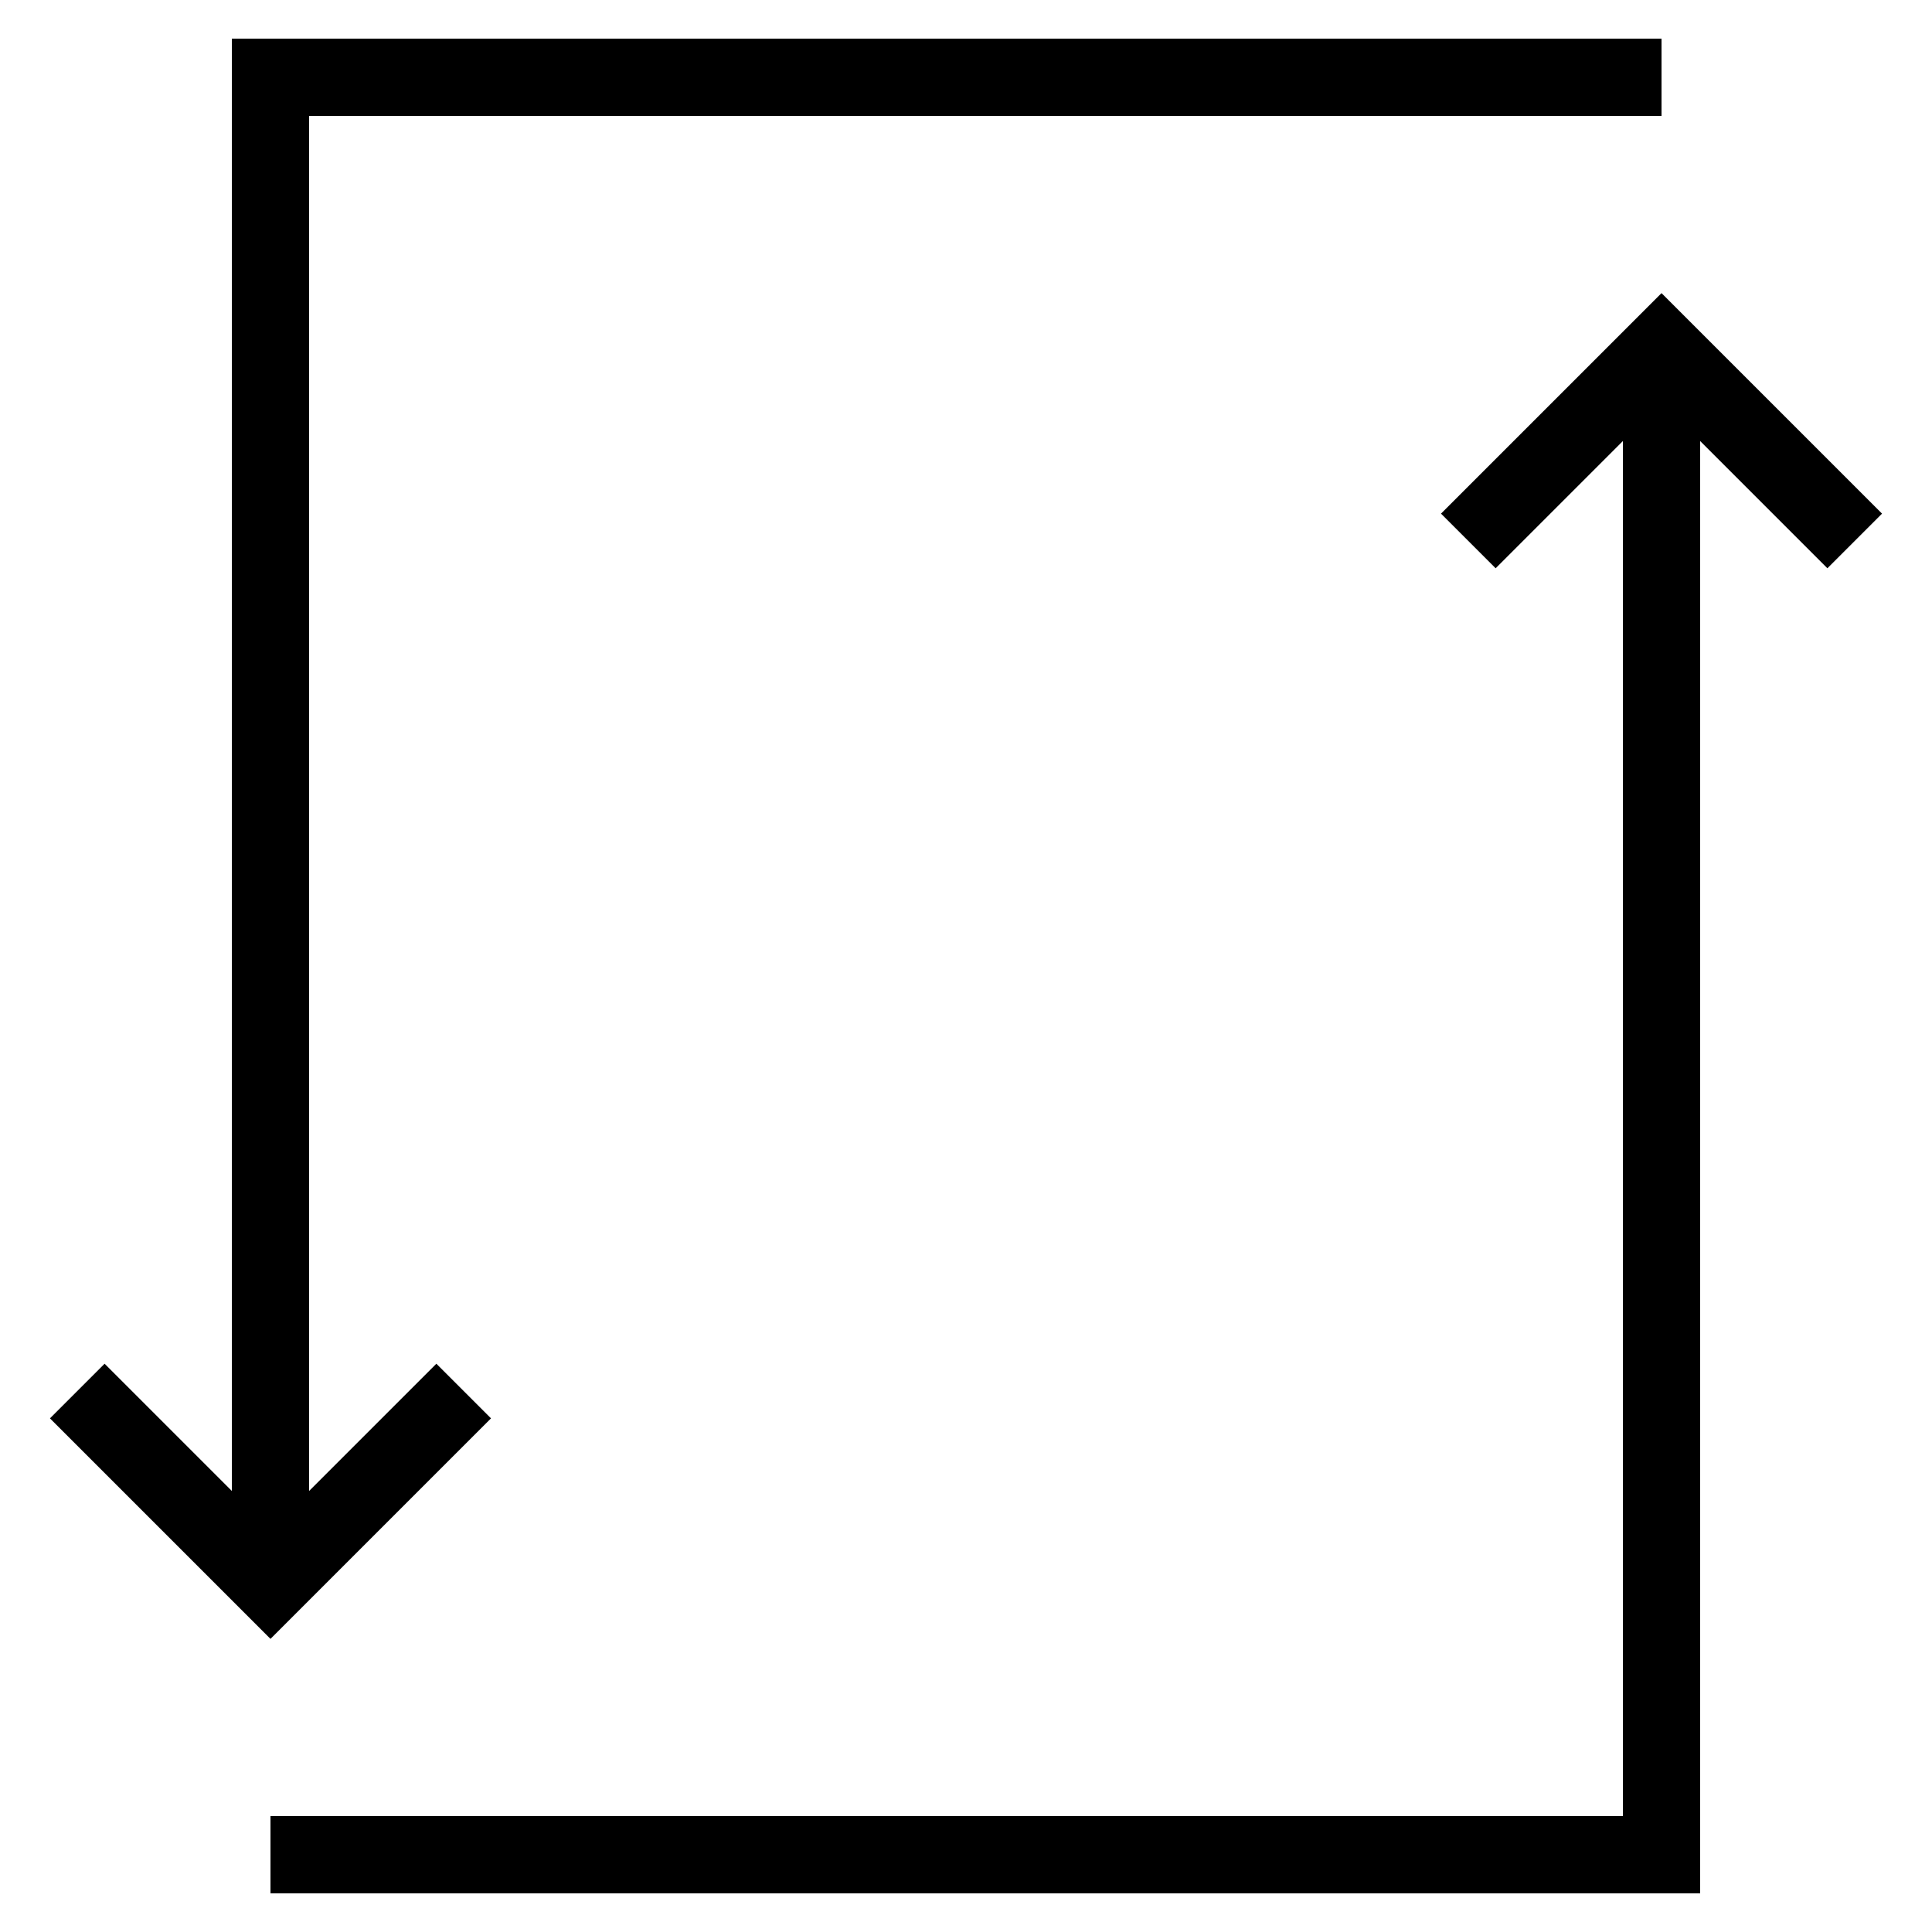 <?xml version="1.0" encoding="iso-8859-1"?>
<!-- Generator: Adobe Illustrator 22.1.0, SVG Export Plug-In . SVG Version: 6.00 Build 0)  -->
<svg version="1.1" xmlns="http://www.w3.org/2000/svg" xmlns:xlink="http://www.w3.org/1999/xlink" x="0px" y="0px"
	 viewBox="0 0 50 50" style="enable-background:new 0 0 50 50;" xml:space="preserve">
<g id="Layer_1">
	<polygon points="6,38.586 2.707,35.293 1.293,36.707 7,42.414 12.707,36.707 11.293,35.293 8,38.586 8,3 43,3 43,1 6,1 	"/>
	<polygon points="48.707,13.293 43,7.586 37.293,13.293 38.707,14.707 42,11.414 42,47 7,47 7,49 44,49 44,11.414 47.293,14.707 	
		"/>
</g>
<g>
</g>
</svg>
